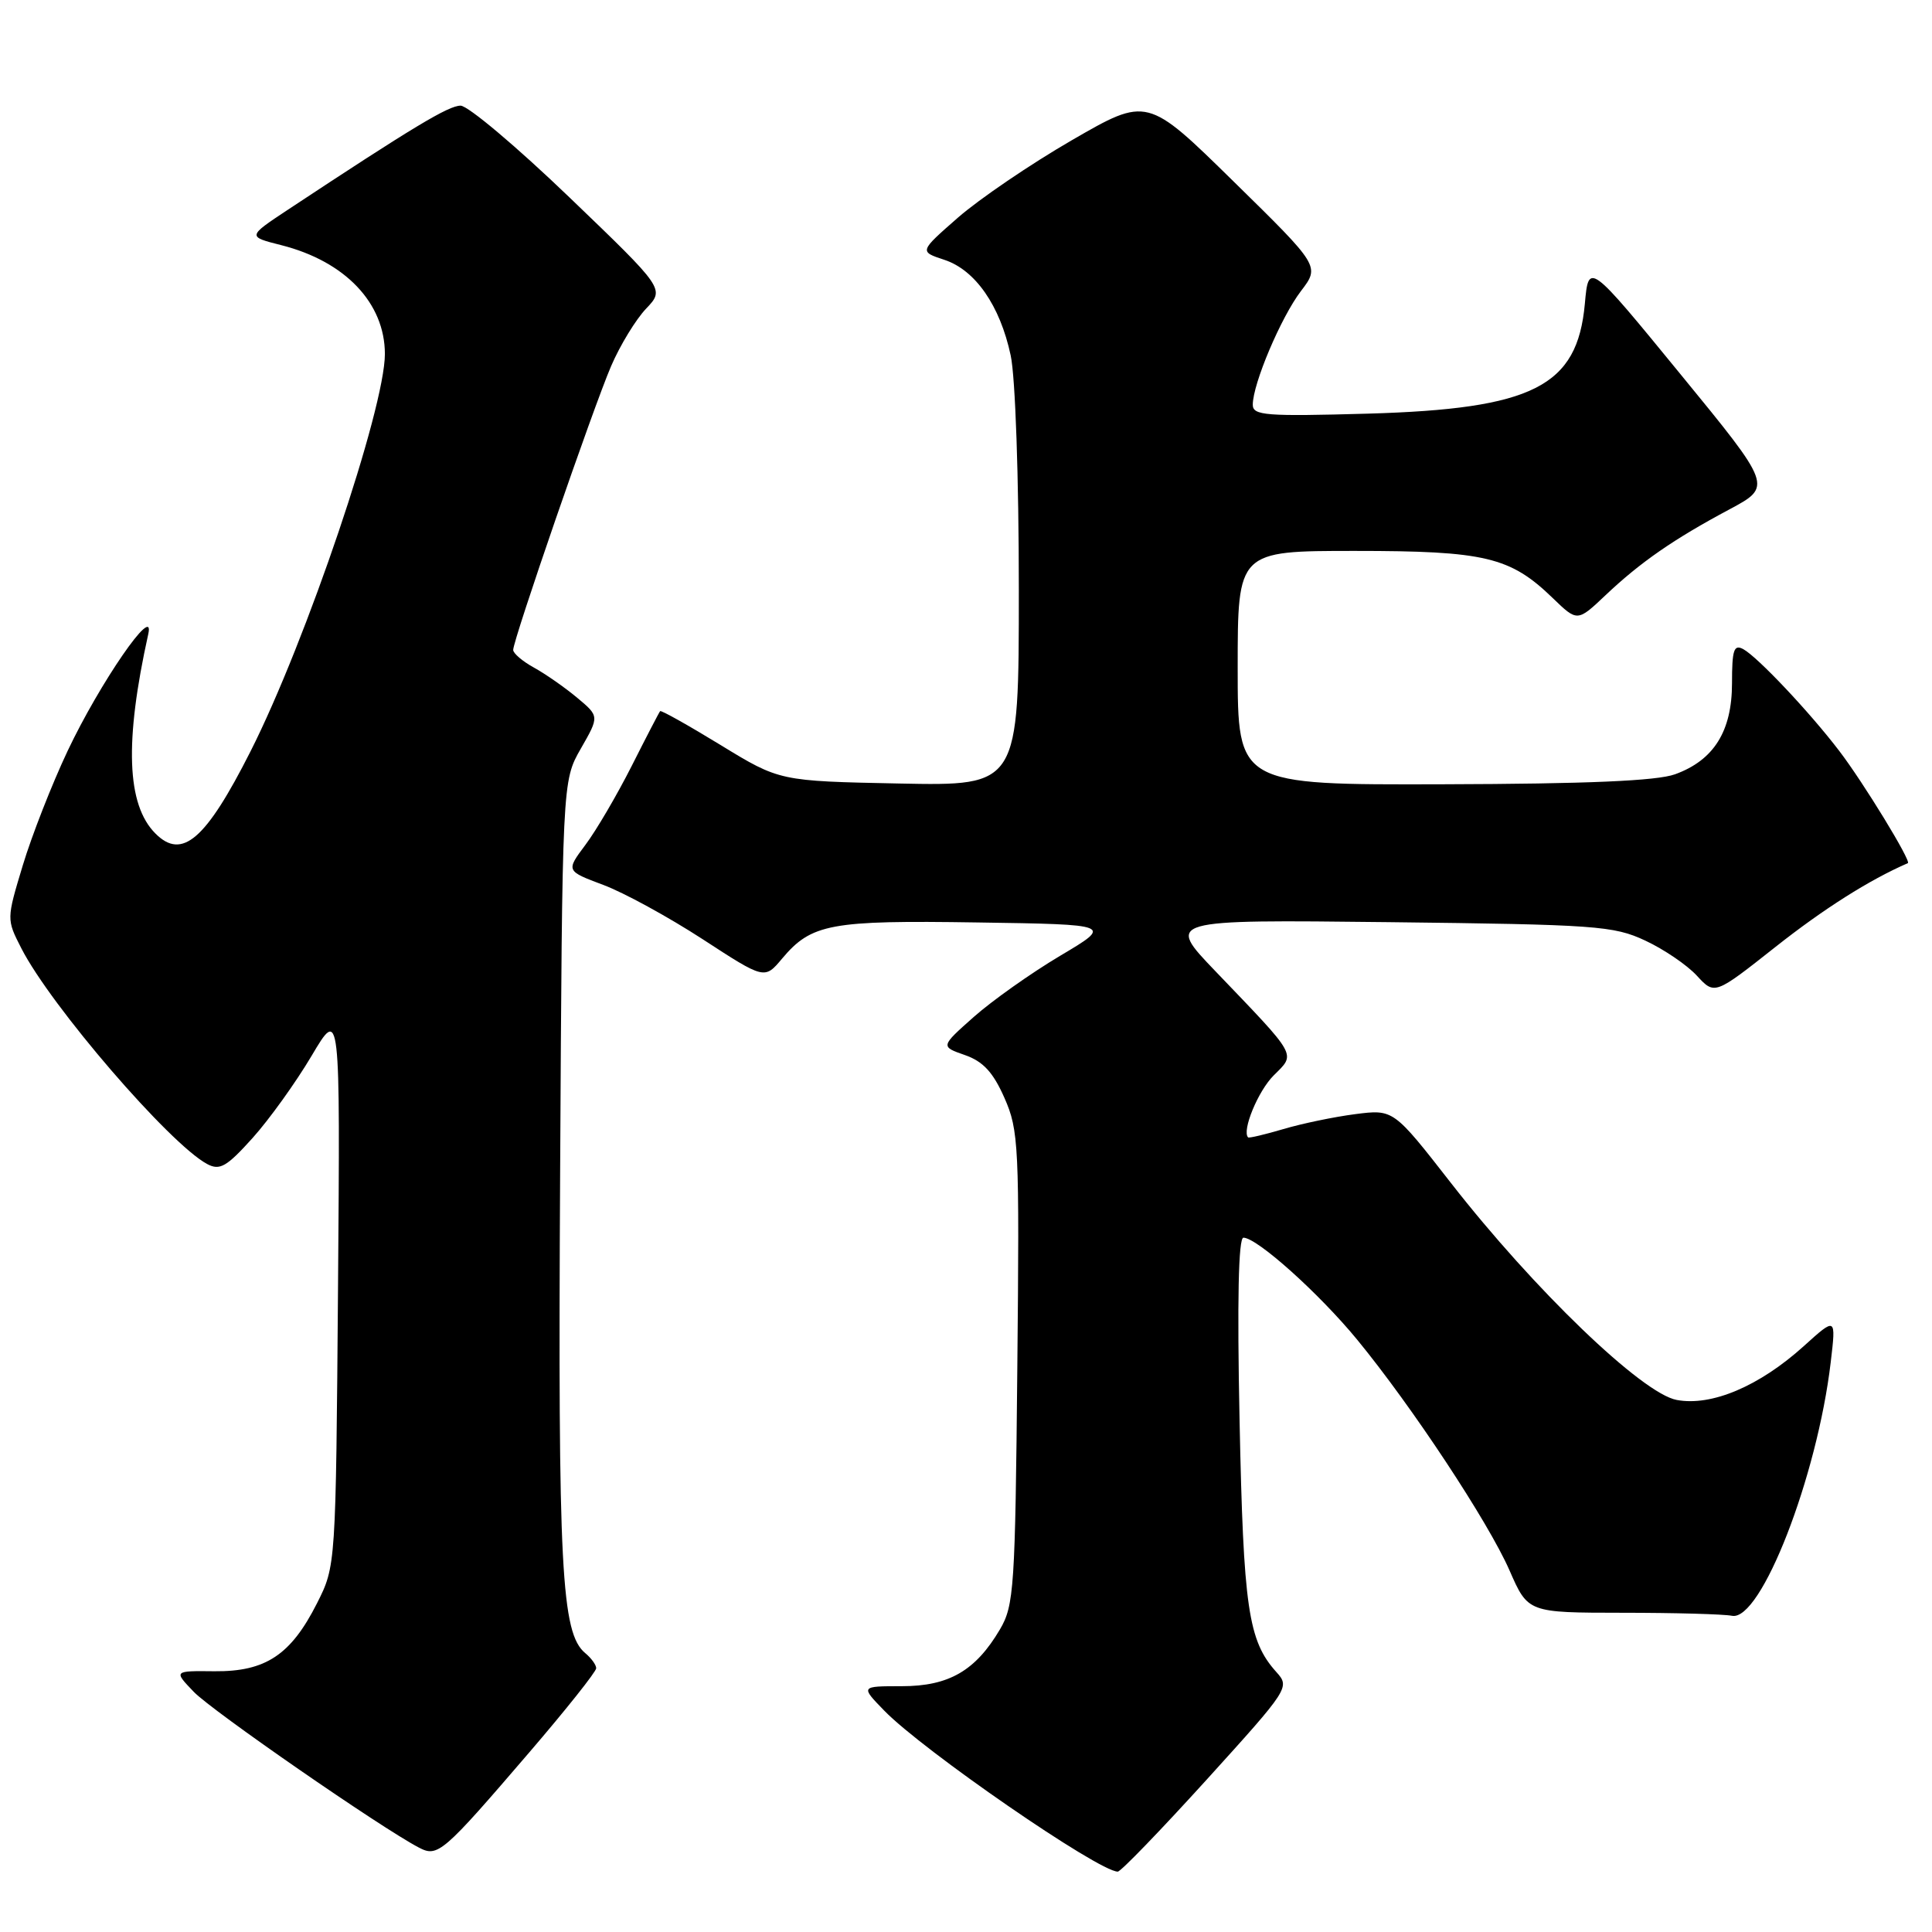 <?xml version="1.0" encoding="UTF-8" standalone="no"?>
<!DOCTYPE svg PUBLIC "-//W3C//DTD SVG 1.1//EN" "http://www.w3.org/Graphics/SVG/1.1/DTD/svg11.dtd" >
<svg xmlns="http://www.w3.org/2000/svg" xmlns:xlink="http://www.w3.org/1999/xlink" version="1.1" viewBox="0 0 256 256">
 <g >
 <path fill="currentColor"
d=" M 159.90 235.80 C 170.82 223.75 170.94 223.57 169.12 221.55 C 165.39 217.40 164.76 213.09 164.25 188.25 C 163.92 172.34 164.10 164.00 164.76 164.00 C 166.56 164.00 174.77 171.36 179.82 177.50 C 187.07 186.32 197.22 201.69 200.02 208.09 C 202.47 213.69 202.47 213.69 214.98 213.70 C 221.87 213.70 228.40 213.88 229.50 214.10 C 233.33 214.86 240.79 195.70 242.58 180.50 C 243.29 174.50 243.29 174.50 239.02 178.36 C 233.13 183.68 226.79 186.37 222.17 185.50 C 217.59 184.65 203.28 170.89 192.25 156.74 C 184.64 146.98 184.64 146.98 179.57 147.63 C 176.78 147.99 172.50 148.88 170.05 149.61 C 167.60 150.33 165.50 150.83 165.38 150.71 C 164.53 149.84 166.69 144.58 168.76 142.51 C 171.72 139.55 172.08 140.20 161.04 128.68 C 154.50 121.86 154.50 121.86 184.00 122.19 C 211.48 122.51 213.81 122.67 218.00 124.63 C 220.47 125.78 223.56 127.88 224.85 129.29 C 227.20 131.84 227.20 131.84 235.25 125.48 C 241.65 120.42 247.68 116.60 252.80 114.37 C 253.30 114.15 246.92 103.70 243.71 99.50 C 239.78 94.35 232.92 87.08 231.00 86.02 C 229.75 85.34 229.50 86.09 229.50 90.53 C 229.50 96.89 227.09 100.74 221.94 102.60 C 219.54 103.47 210.30 103.87 191.25 103.92 C 164.00 104.00 164.00 104.00 164.00 88.50 C 164.00 73.00 164.00 73.00 179.53 73.00 C 196.79 73.00 200.11 73.79 205.75 79.25 C 209.01 82.40 209.01 82.40 212.75 78.86 C 217.38 74.48 221.77 71.44 229.15 67.50 C 234.85 64.45 234.85 64.45 222.67 49.58 C 210.50 34.71 210.50 34.71 210.00 40.26 C 209.00 51.22 203.14 54.18 181.25 54.81 C 167.71 55.19 166.00 55.06 166.00 53.63 C 166.00 50.86 169.74 42.03 172.38 38.57 C 174.90 35.27 174.90 35.27 163.45 24.04 C 152.01 12.81 152.01 12.81 142.04 18.57 C 136.56 21.74 129.77 26.36 126.94 28.83 C 121.80 33.33 121.80 33.33 125.11 34.42 C 129.22 35.76 132.51 40.48 133.92 47.09 C 134.54 49.93 135.00 63.34 135.00 78.12 C 135.00 104.14 135.00 104.14 119.15 103.82 C 103.30 103.50 103.30 103.50 95.50 98.73 C 91.21 96.11 87.60 94.08 87.47 94.23 C 87.34 94.38 85.64 97.65 83.70 101.50 C 81.75 105.35 79.00 110.05 77.57 111.95 C 74.99 115.40 74.99 115.40 79.92 117.25 C 82.64 118.26 88.56 121.50 93.09 124.44 C 101.31 129.79 101.31 129.79 103.63 127.02 C 107.53 122.39 110.02 121.93 129.50 122.23 C 147.46 122.50 147.46 122.50 140.47 126.65 C 136.62 128.94 131.48 132.58 129.04 134.74 C 124.61 138.67 124.61 138.67 127.85 139.80 C 130.26 140.64 131.59 142.07 133.09 145.47 C 134.99 149.77 135.09 151.76 134.80 181.26 C 134.52 210.39 134.37 212.73 132.50 215.90 C 129.27 221.38 125.74 223.43 119.49 223.43 C 114.02 223.43 114.02 223.43 117.15 226.65 C 122.25 231.92 145.57 248.00 148.11 248.00 C 148.51 248.00 153.81 242.51 159.90 235.80 Z  M 70.15 232.18 C 75.02 226.51 79.00 221.50 79.00 221.05 C 79.00 220.61 78.35 219.71 77.55 219.05 C 74.37 216.40 73.93 207.94 74.22 155.42 C 74.50 103.50 74.50 103.50 76.96 99.20 C 79.42 94.91 79.42 94.91 76.46 92.44 C 74.83 91.08 72.26 89.29 70.75 88.46 C 69.24 87.63 68.00 86.57 68.00 86.12 C 68.00 84.77 78.63 53.95 80.98 48.50 C 82.16 45.75 84.25 42.33 85.61 40.90 C 88.09 38.29 88.09 38.29 75.45 26.15 C 68.50 19.47 62.01 14.00 61.03 14.00 C 59.43 14.00 54.73 16.83 38.13 27.80 C 32.77 31.35 32.77 31.35 37.29 32.49 C 45.74 34.64 50.99 40.15 51.00 46.90 C 51.00 54.12 40.58 84.96 33.19 99.57 C 27.27 111.27 24.13 113.99 20.60 110.45 C 16.78 106.64 16.48 98.30 19.65 84.00 C 20.57 79.83 13.24 90.46 8.96 99.50 C 6.88 103.90 4.21 110.72 3.02 114.66 C 0.86 121.81 0.86 121.81 2.83 125.66 C 6.74 133.31 22.48 151.58 27.45 154.24 C 29.12 155.13 30.02 154.62 33.46 150.80 C 35.68 148.33 39.20 143.43 41.29 139.90 C 45.08 133.50 45.08 133.50 44.79 170.50 C 44.50 207.50 44.50 207.50 42.00 212.45 C 38.54 219.29 35.19 221.51 28.43 221.45 C 23.00 221.39 23.00 221.39 25.68 224.18 C 28.07 226.68 50.48 242.19 55.50 244.81 C 58.01 246.13 58.65 245.58 70.15 232.18 Z "/>
</g>
</svg>